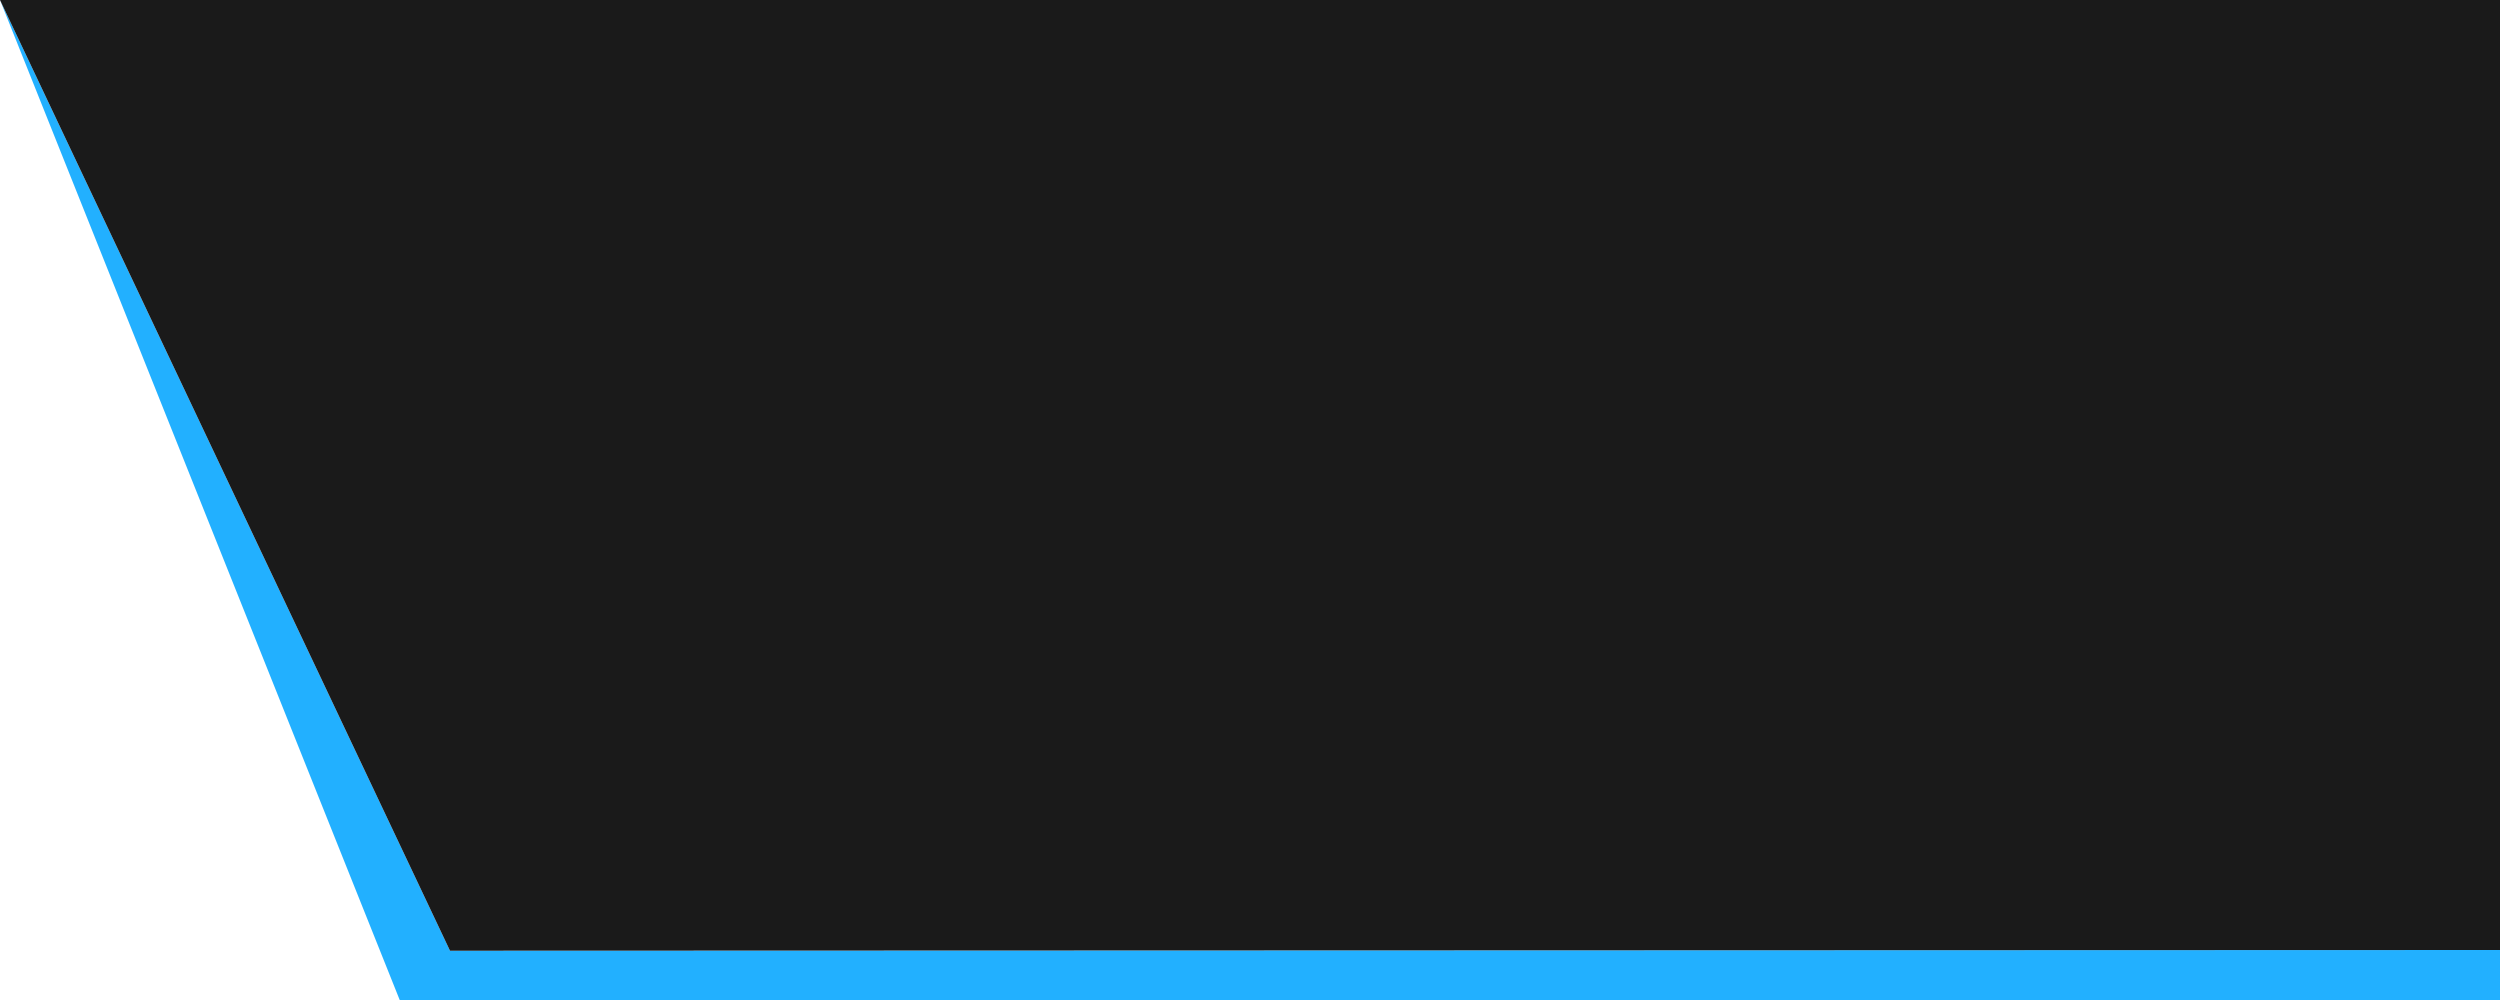 <?xml version="1.0" encoding="UTF-8" standalone="no"?>
<!-- Created with Inkscape (http://www.inkscape.org/) -->

<svg
   width="500"
   height="200"
   viewBox="0 0 500 200"
   version="1.1"
   id="svg1"
   inkscape:version="1.4 (86a8ad7, 2024-10-11)"
   sodipodi:docname="blueLogoBlock.svg"
   xmlns:inkscape="http://www.inkscape.org/namespaces/inkscape"
   xmlns:sodipodi="http://sodipodi.sourceforge.net/DTD/sodipodi-0.dtd"
   xmlns="http://www.w3.org/2000/svg"
   xmlns:svg="http://www.w3.org/2000/svg">
  <sodipodi:namedview
     id="namedview1"
     pagecolor="#ffffff"
     bordercolor="#000000"
     borderopacity="0.25"
     inkscape:showpageshadow="2"
     inkscape:pageopacity="0.0"
     inkscape:pagecheckerboard="0"
     inkscape:deskcolor="#d1d1d1"
     inkscape:document-units="px"
     inkscape:zoom="2.1406553"
     inkscape:cx="261.83571"
     inkscape:cy="124.02744"
     inkscape:window-width="1920"
     inkscape:window-height="991"
     inkscape:window-x="1699"
     inkscape:window-y="-9"
     inkscape:window-maximized="1"
     inkscape:current-layer="layer1" />
  <defs
     id="defs1" />
  <g
     inkscape:label="Layer 1"
     inkscape:groupmode="layer"
     id="layer1">
    <path
       style="fill:#22b0ff;fill-opacity:1;stroke:none;stroke-width:20;stroke-linecap:square;stroke-miterlimit:5.8"
       d="M 0,0 80,200.144 500,200 v -10 l -410,0.144 z"
       id="path3"
       sodipodi:nodetypes="cccccc" />
    <path
       style="fill:#1a1a1a;fill-opacity:1;stroke:none;stroke-width:20;stroke-linecap:square;stroke-miterlimit:5.8"
       d="M 0,0 90,190.144 500,190 V 0 Z"
       id="path4" />
  </g>
</svg>
